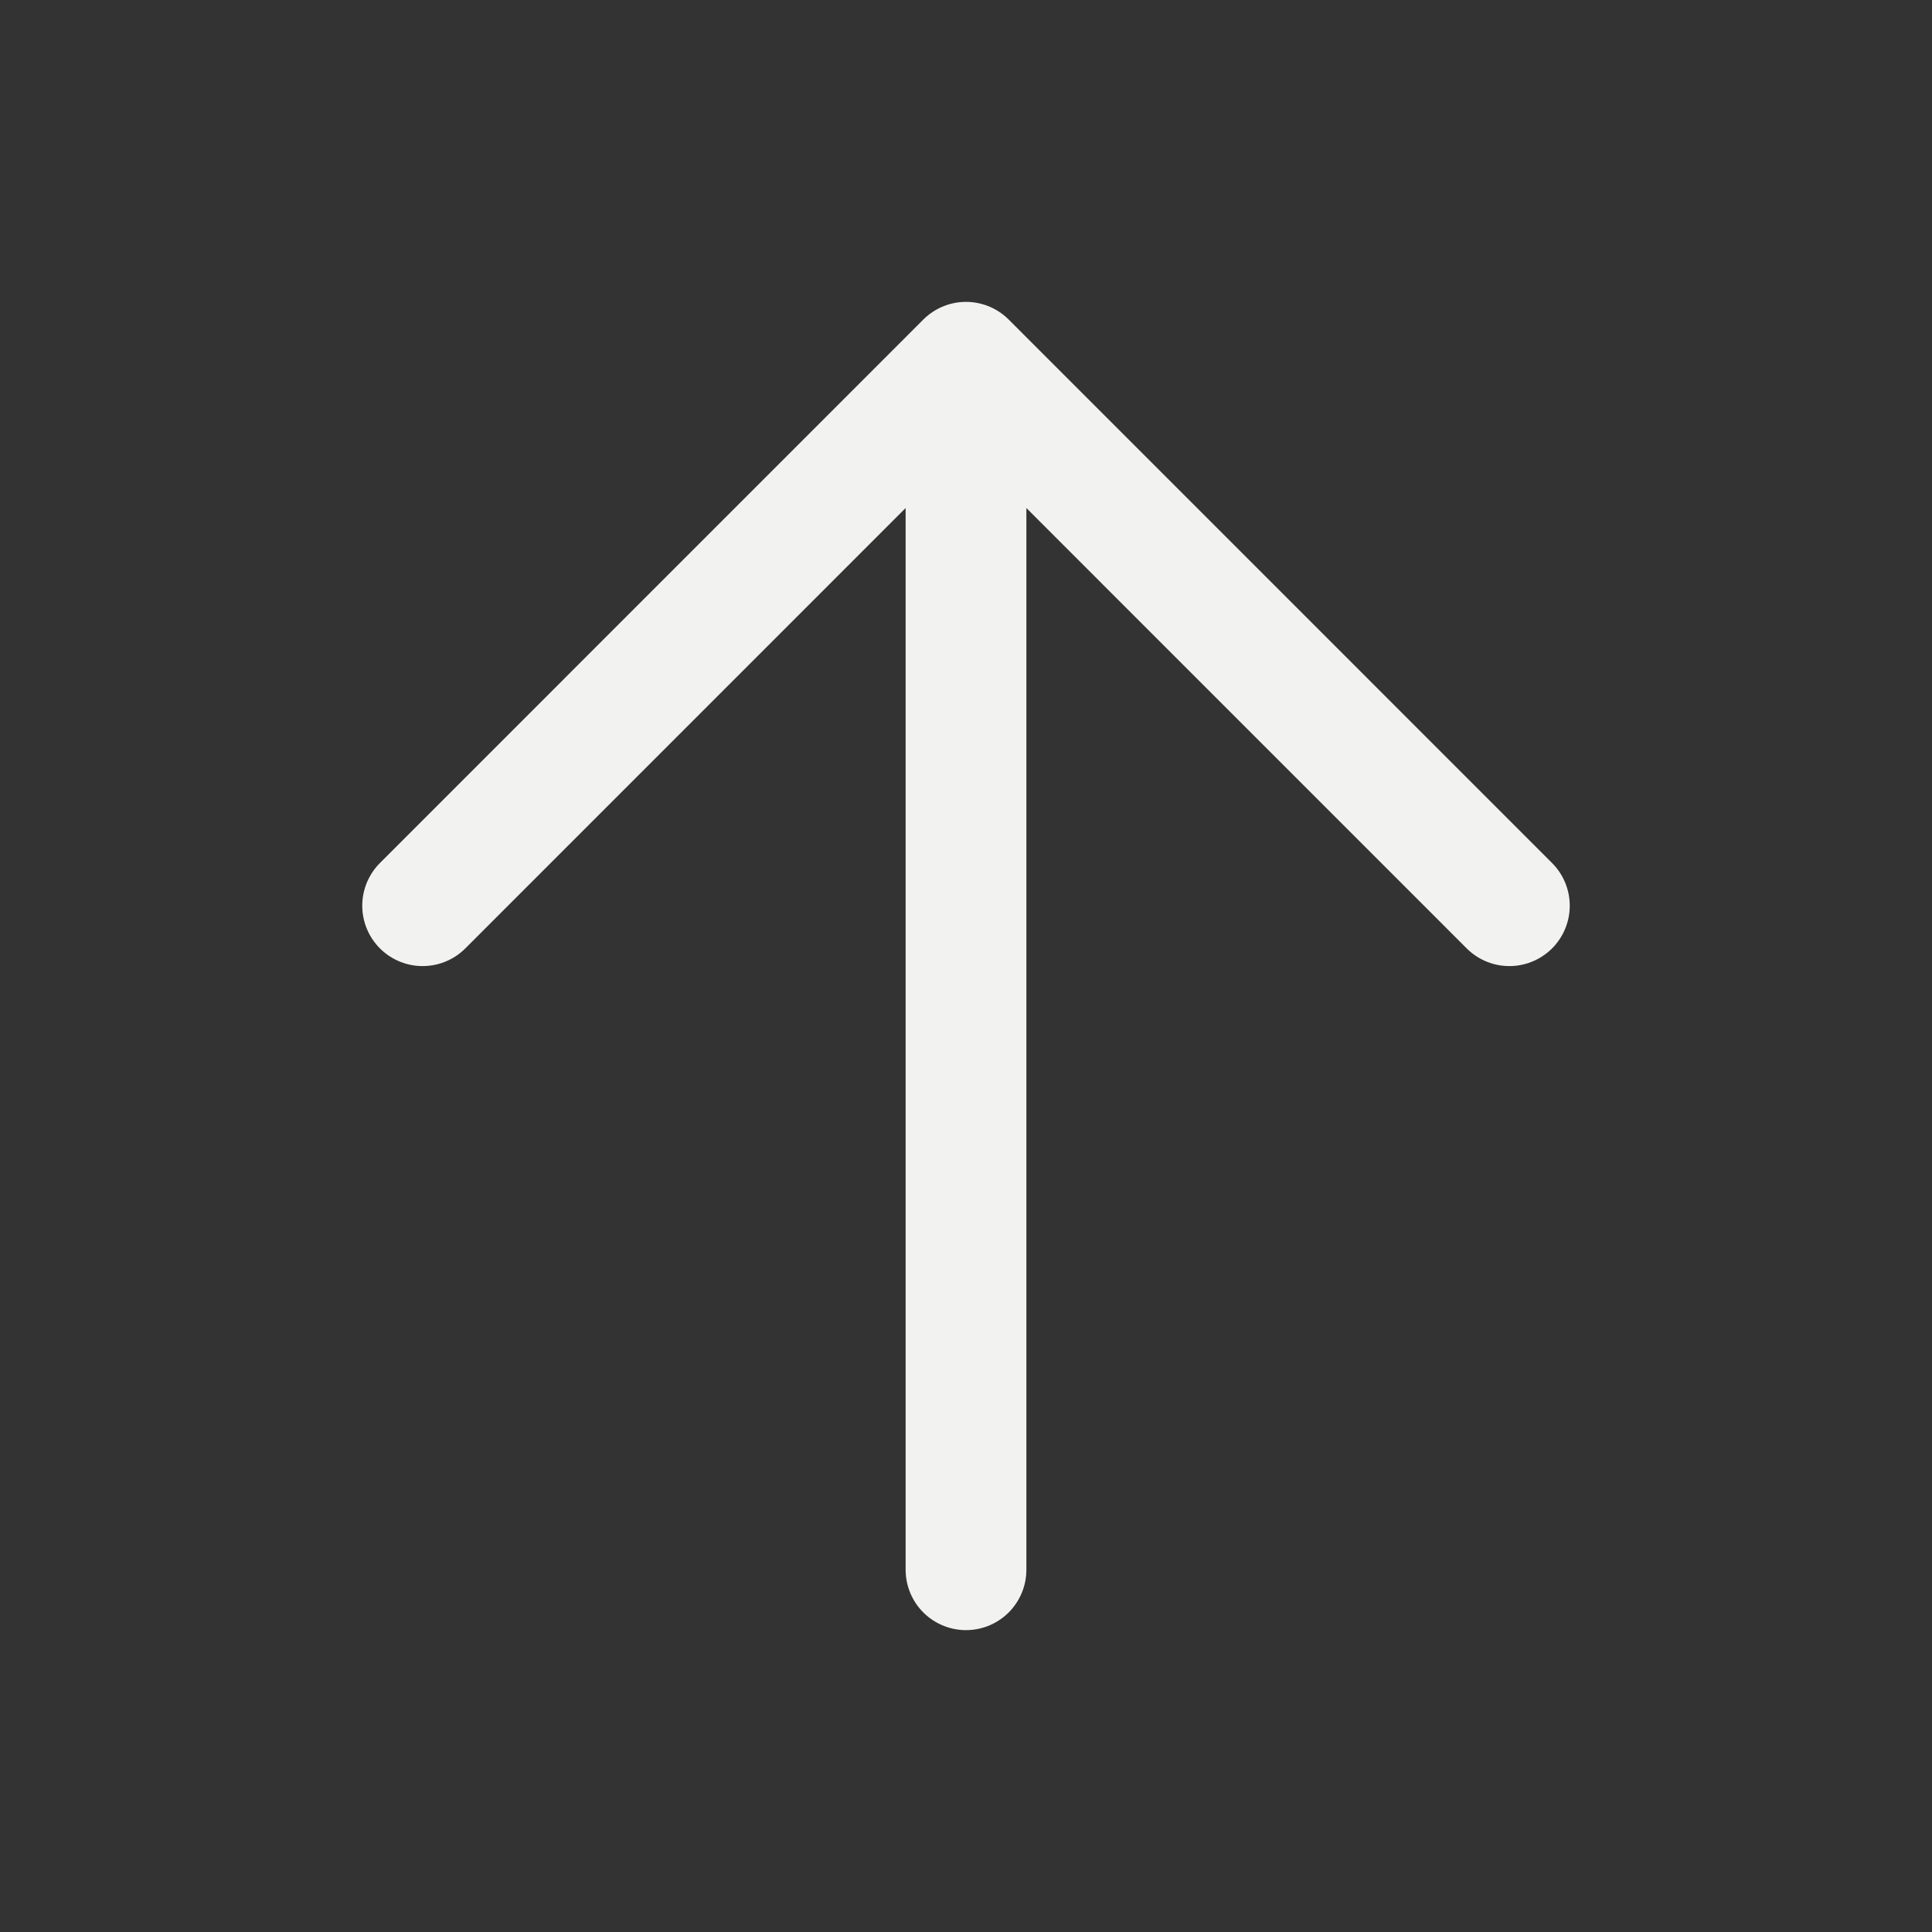 <svg width="24" height="24" viewBox="0 0 24 24" fill="none" xmlns="http://www.w3.org/2000/svg">
<rect x="0" y="0" width="24" height="24" fill="#333333" stroke="none"/>
<path d="M12 19.5L12 4.5M12 4.5L5.25 11.251M12 4.5L18.75 11.251" stroke="#F2F2F0" stroke-width="1.5" stroke-linecap="round" stroke-linejoin="round"/>
</svg>
